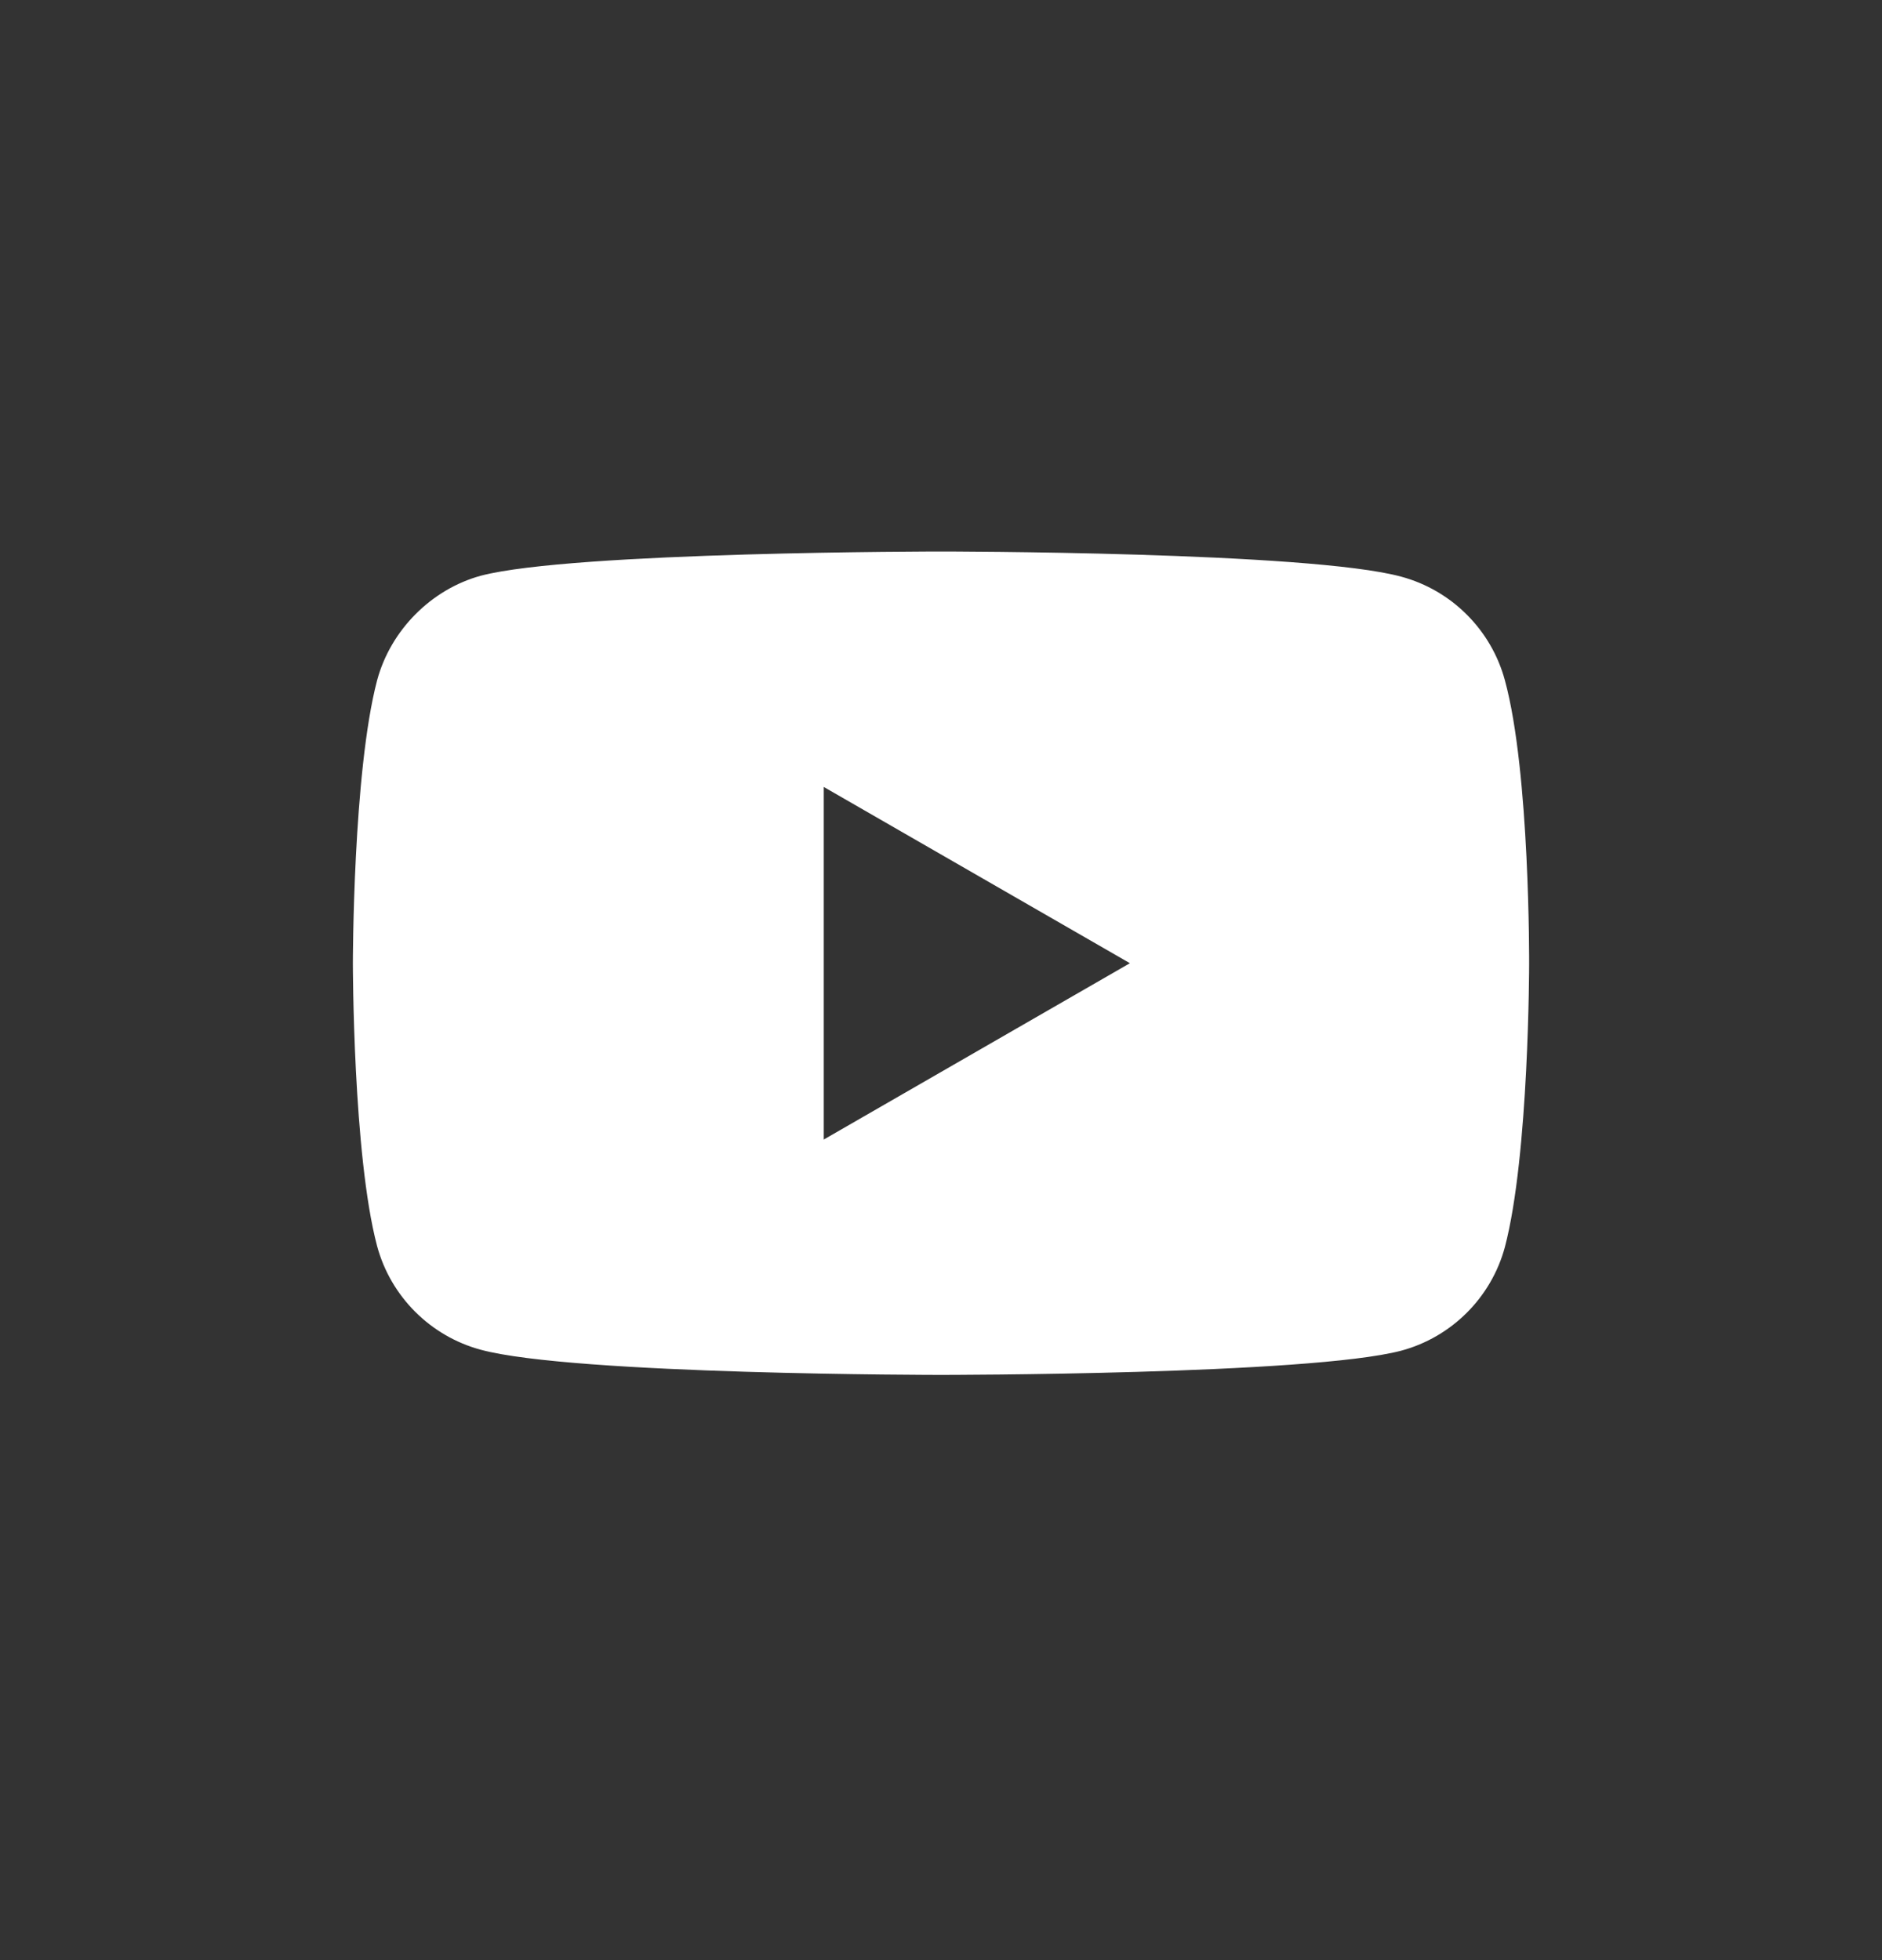 <svg width="24" height="25" viewBox="0 0 24 25" fill="none" xmlns="http://www.w3.org/2000/svg">
<rect x="0" y="0" width="24" height="25" fill="#333333" stroke="none"/>
<path fill-rule="evenodd" clip-rule="evenodd" d="M17.869 7.355C18.512 7.528 19.018 8.035 19.191 8.677C19.512 9.851 19.5 12.297 19.5 12.297C19.5 12.297 19.5 14.731 19.191 15.905C19.018 16.548 18.512 17.054 17.869 17.227C16.695 17.536 12 17.536 12 17.536C12 17.536 7.317 17.536 6.131 17.215C5.488 17.042 4.982 16.535 4.809 15.893C4.5 14.731 4.5 12.285 4.5 12.285C4.5 12.285 4.5 9.851 4.809 8.677C4.982 8.035 5.501 7.516 6.131 7.343C7.305 7.034 12 7.034 12 7.034C12 7.034 16.695 7.034 17.869 7.355ZM14.409 12.285L10.505 14.534V10.037L14.409 12.285Z" fill="white"/>
</svg>
